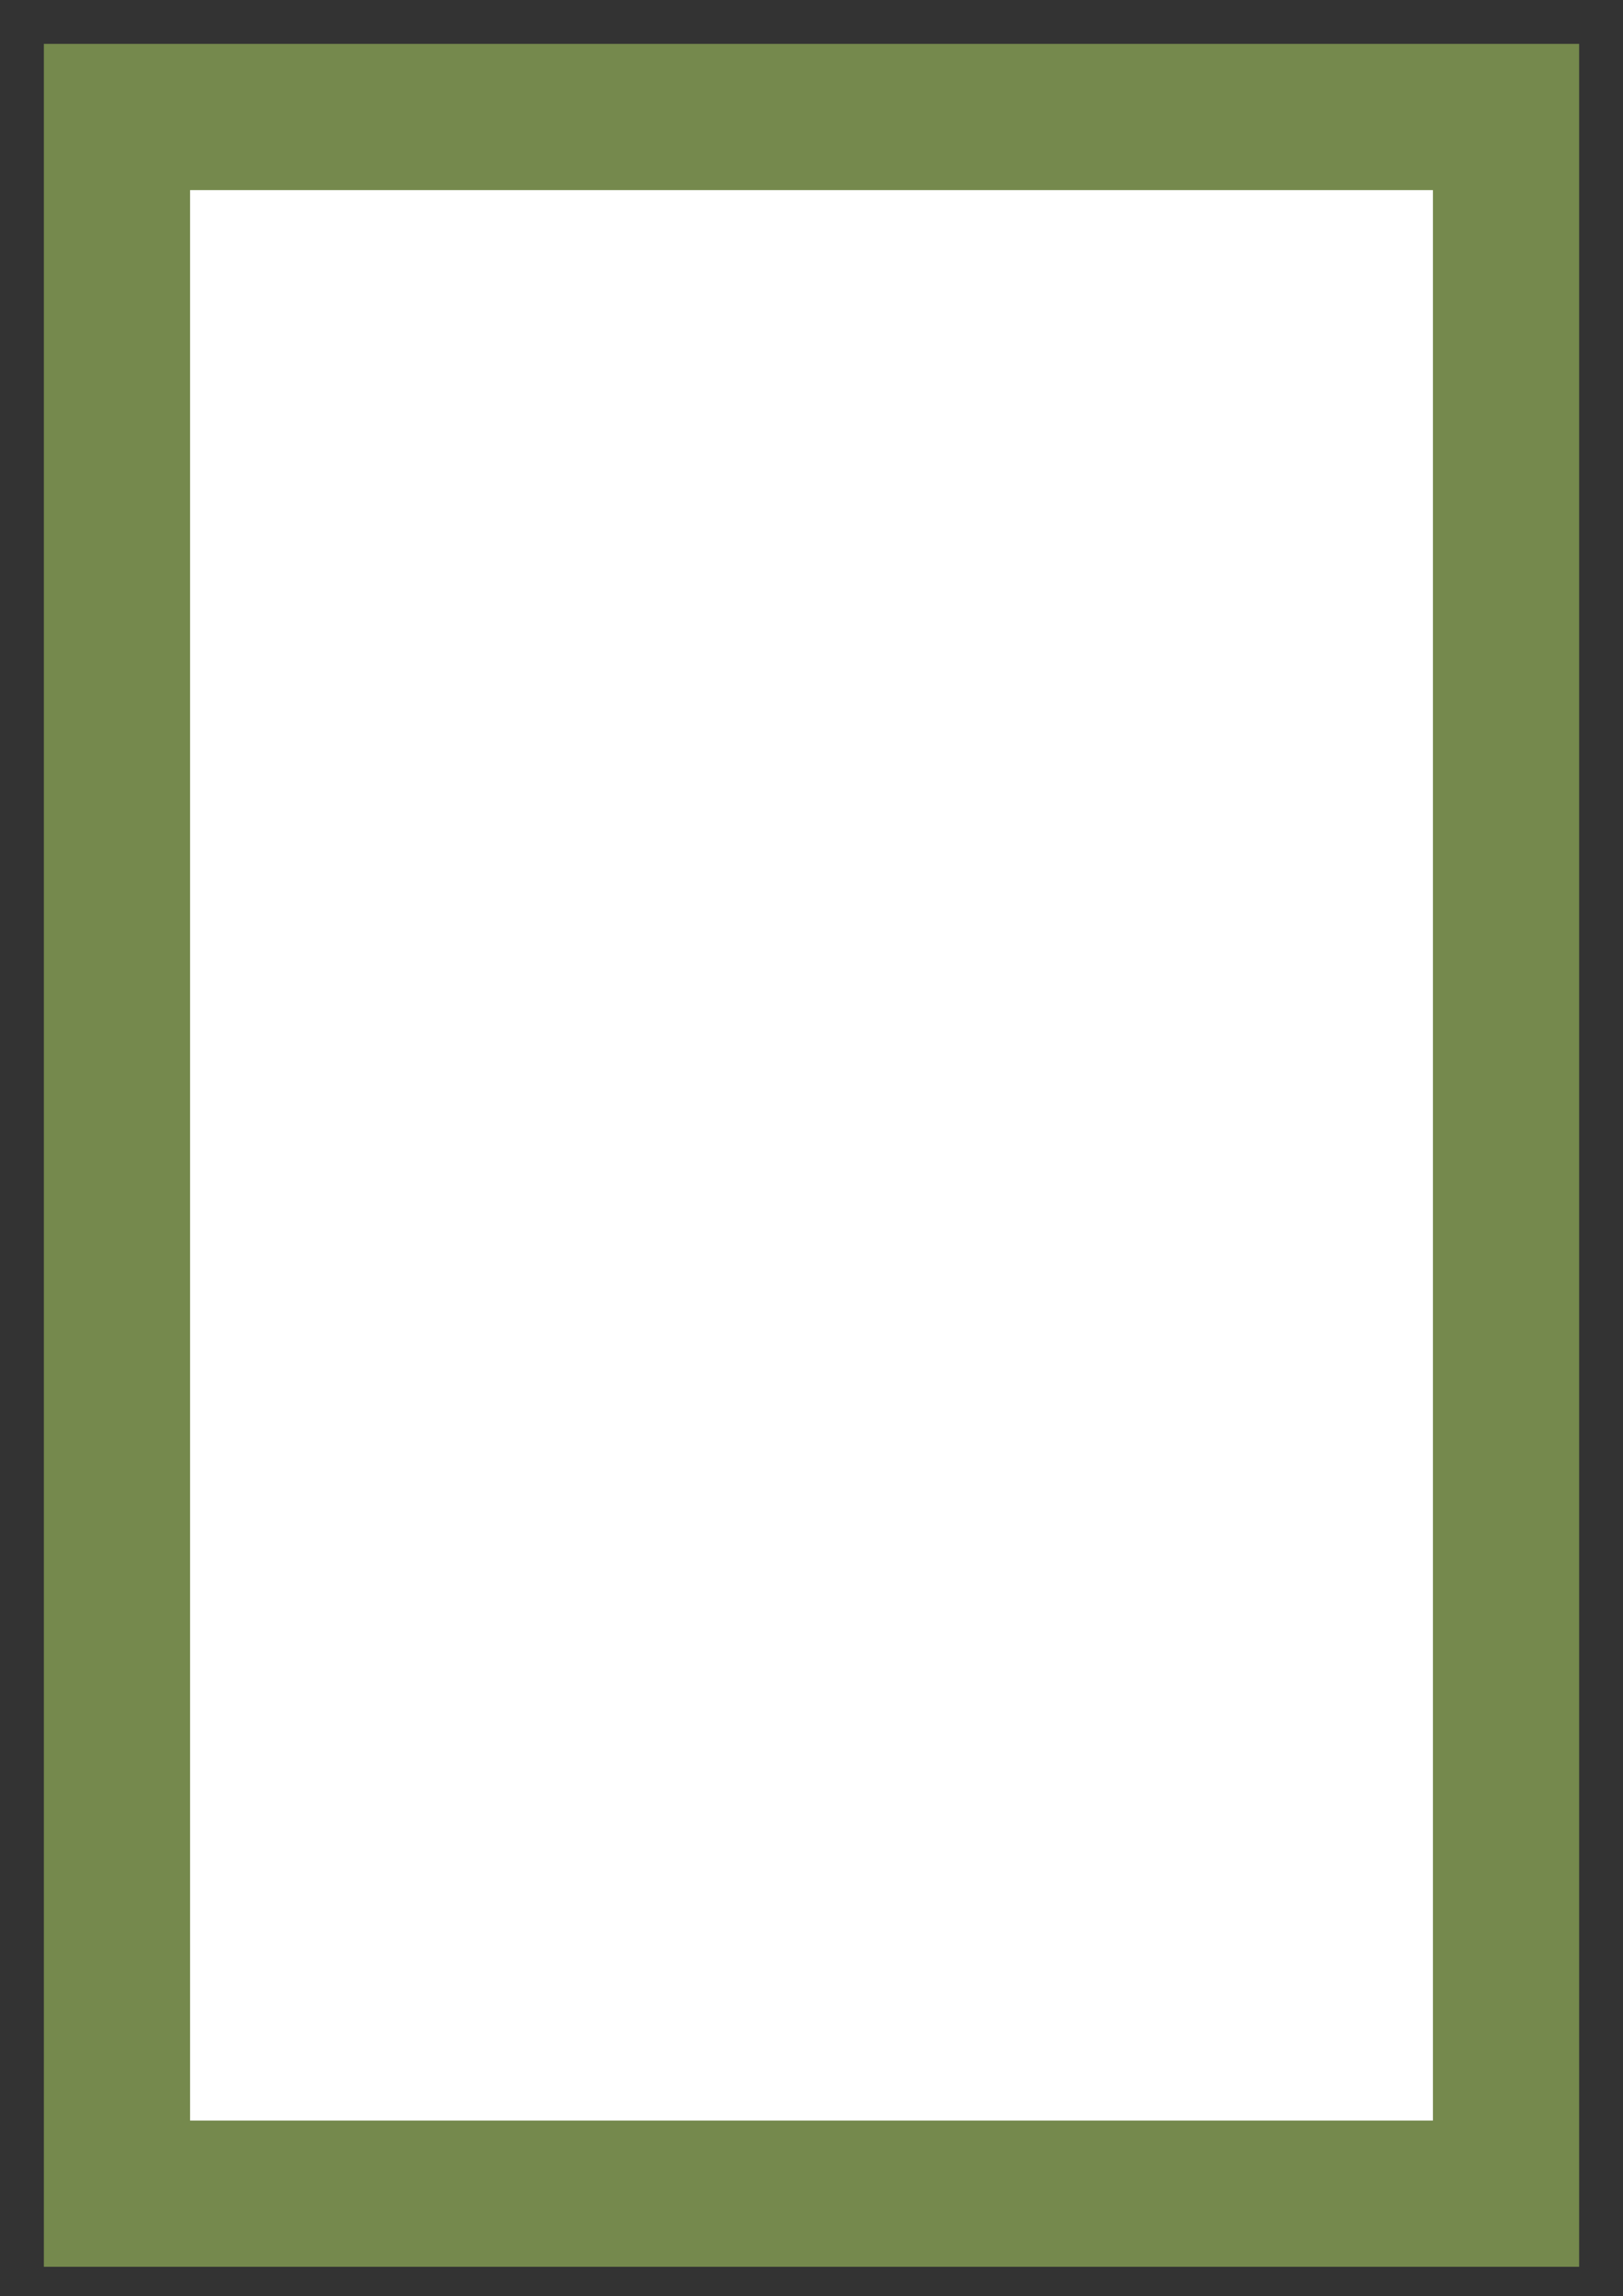 <?xml version="1.0" encoding="utf-8"?>
<!-- Generator: Adobe Illustrator 21.0.0, SVG Export Plug-In . SVG Version: 6.00 Build 0)  -->
<!DOCTYPE svg PUBLIC "-//W3C//DTD SVG 1.1//EN" "http://www.w3.org/Graphics/SVG/1.1/DTD/svg11.dtd">
<svg version="1.1" id="Layer_1" xmlns="http://www.w3.org/2000/svg" xmlns:xlink="http://www.w3.org/1999/xlink" x="0px" y="0px"
	 viewBox="0 0 11.1 15.7" style="enable-background:new 0 0 11.1 15.7;" xml:space="preserve">
<rect x="0" y="0" width="11.1" height="15.7" fill="#333333" stroke="none"/>
<style type="text/css">
	.st0{fill:#FFFFFF;stroke:#75894D;stroke-miterlimit:10;}
</style>
<title>Asset 1</title>
<rect x="0.8" y="0.8" class="st0" width="9.5" height="14.2"/>
</svg>
